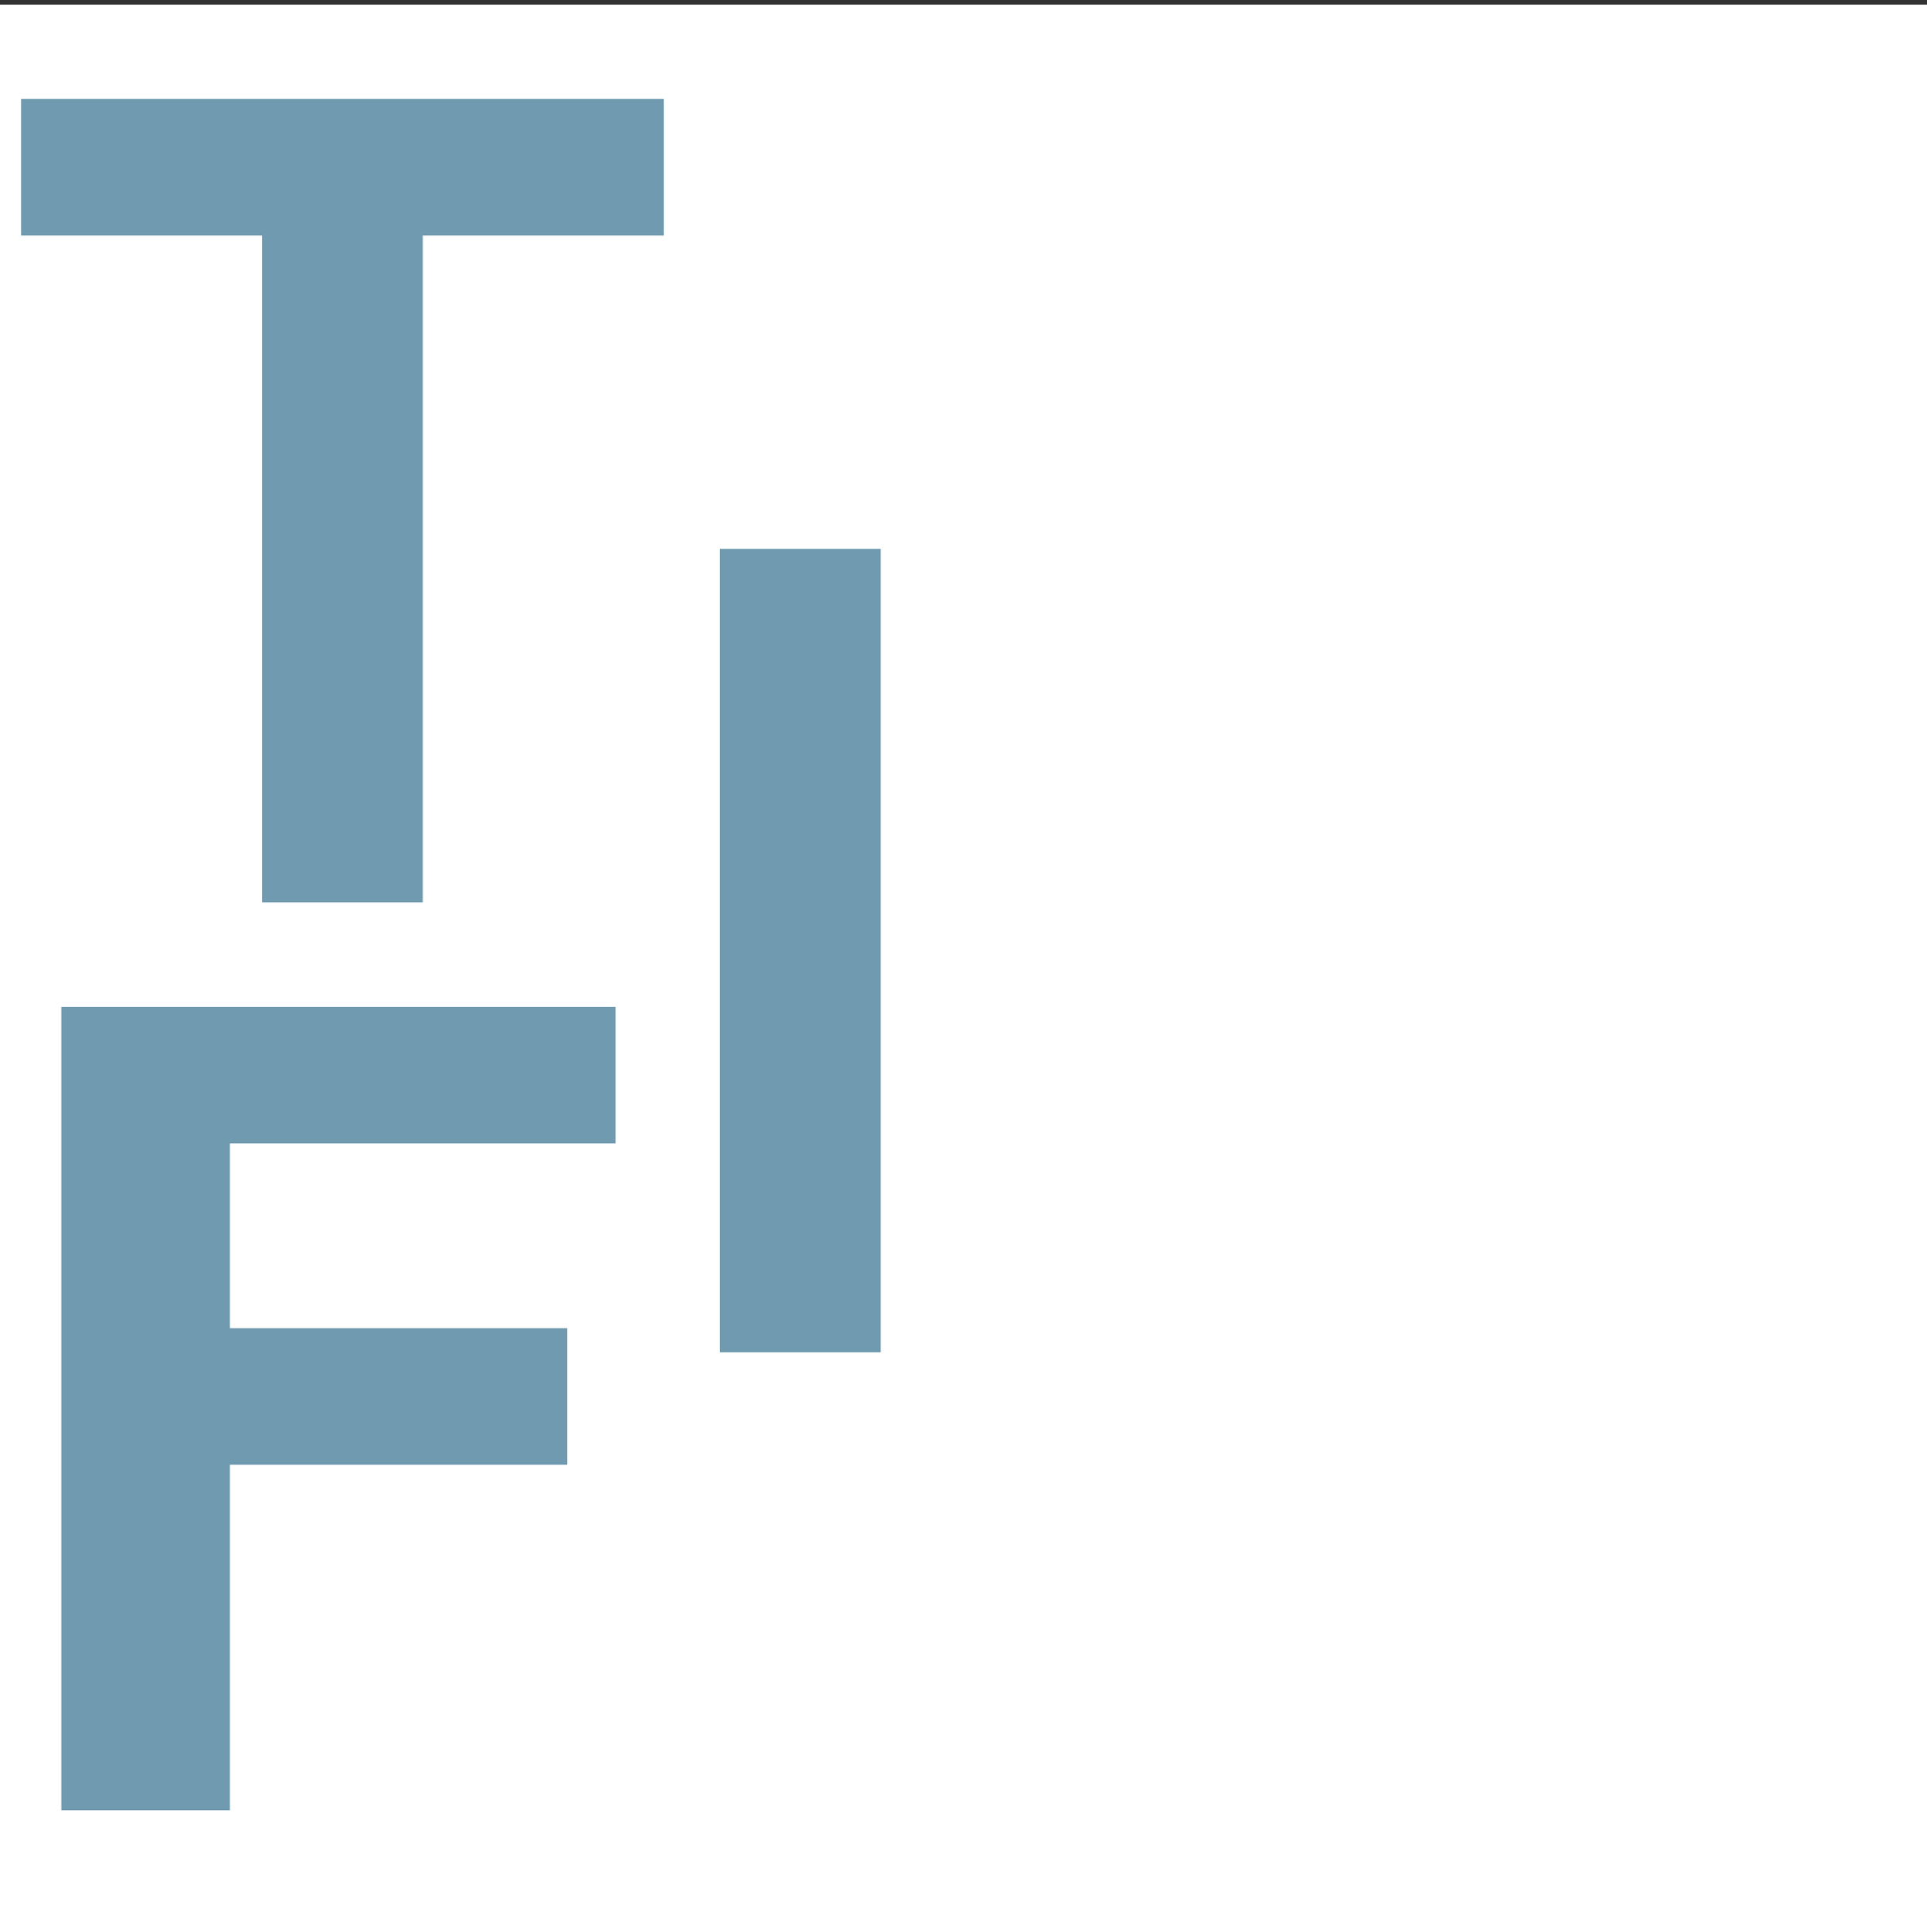 <?xml version="1.0" encoding="UTF-8" standalone="no"?>
<svg
   xmlns:dc="http://purl.org/dc/elements/1.1/"
   xmlns:cc="http://creativecommons.org/ns#"
   xmlns:rdf="http://www.w3.org/1999/02/22-rdf-syntax-ns#"
   xmlns:svg="http://www.w3.org/2000/svg"
   xmlns="http://www.w3.org/2000/svg"
   id="svg14"
   xml:space="preserve"
   enable-background="new 0 0 29.474 29.546"
   viewBox="0 0 29.474 29.546"
   height="29.546px"
   width="29.474px"
   y="0px"
   x="0px"
   version="1.1"><rect x="0" y="0" width="29.474" height="29.546" fill="#333333" stroke="none"/><defs
     id="defs18" /><switch
     id="switch12"><g
       id="g10"><path
         id="rect2"
         d="M 0,0.071 H 29.474 V 29.546 H 0 Z"
         style="fill:#ffffff" /><path
         style="fill:#6f9aaf"
         id="path4"
         d="M 4.008,13.799 V 3.601 H 0.322 V 1.512 h 9.83 V 3.601 H 6.466 v 10.198 z" /><path
         style="fill:#6f9aaf"
         id="path6"
         d="M 0.938,27.683 V 15.397 h 8.477 v 2.088 H 3.517 v 2.826 h 5.16 v 2.088 h -5.16 v 5.284 z" /><path
         style="fill:#6f9aaf"
         id="path8"
         d="M 11.012,20.68 V 8.393 H 13.47 V 20.68 Z" /></g></switch></svg>